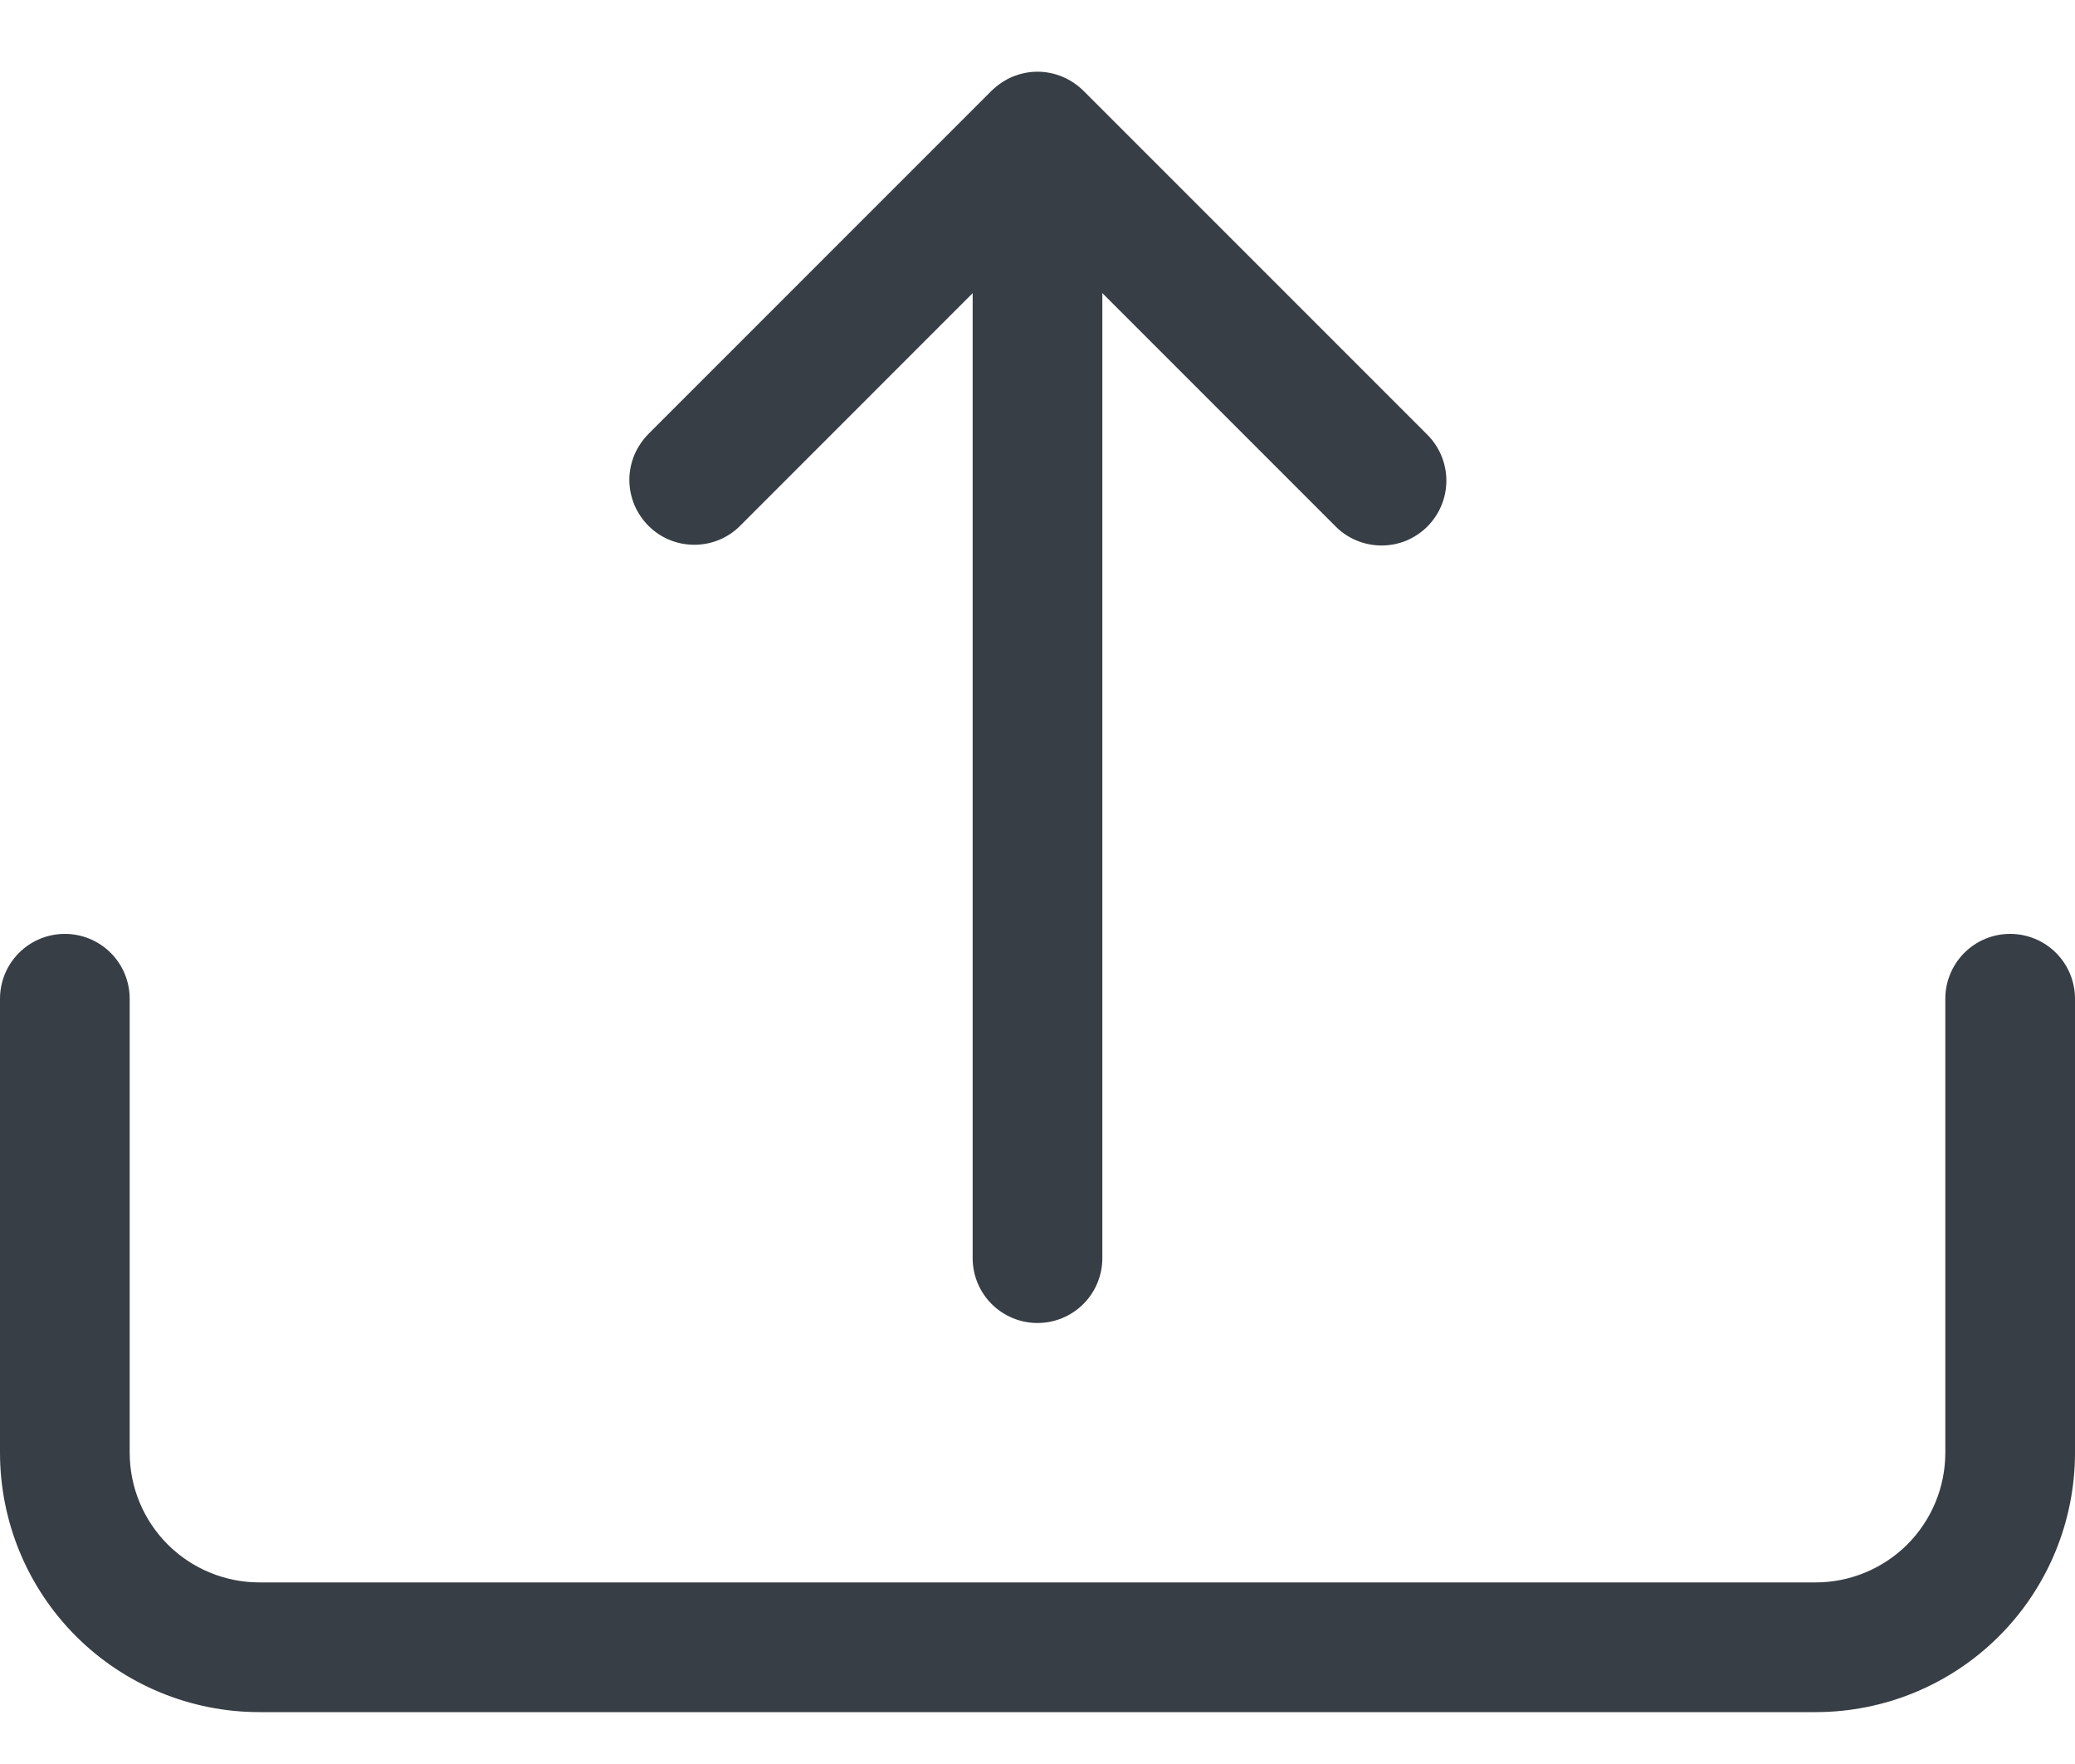 <svg width="20" height="17" viewBox="0 0 20 17" fill="none" xmlns="http://www.w3.org/2000/svg">
<path fill-rule="evenodd" clip-rule="evenodd" d="M0.625 9C0.791 9 0.95 9.066 1.067 9.183C1.184 9.3 1.25 9.459 1.25 9.625V14C1.25 14.332 1.382 14.649 1.616 14.884C1.851 15.118 2.168 15.25 2.5 15.25H17.5C17.831 15.25 18.149 15.118 18.384 14.884C18.618 14.649 18.75 14.332 18.75 14V9.625C18.75 9.459 18.816 9.3 18.933 9.183C19.05 9.066 19.209 9 19.375 9C19.541 9 19.7 9.066 19.817 9.183C19.934 9.3 20 9.459 20 9.625V14C20 14.663 19.737 15.299 19.268 15.768C18.799 16.237 18.163 16.5 17.5 16.5H2.5C1.837 16.5 1.201 16.237 0.732 15.768C0.263 15.299 0 14.663 0 14V9.625C0 9.459 0.066 9.3 0.183 9.183C0.3 9.066 0.459 9 0.625 9ZM6.25 5.067C6.367 5.185 6.526 5.25 6.692 5.25C6.858 5.25 7.017 5.185 7.134 5.067L10 2.2L12.866 5.066C12.924 5.126 12.993 5.174 13.069 5.206C13.145 5.239 13.227 5.256 13.31 5.257C13.393 5.258 13.476 5.242 13.553 5.211C13.629 5.179 13.699 5.133 13.758 5.074C13.816 5.015 13.863 4.946 13.894 4.869C13.926 4.792 13.941 4.71 13.941 4.627C13.94 4.544 13.923 4.462 13.89 4.385C13.857 4.309 13.81 4.24 13.75 4.182L10.443 0.875C10.384 0.817 10.316 0.771 10.239 0.739C10.164 0.708 10.082 0.691 10 0.691C9.918 0.691 9.836 0.708 9.76 0.739C9.685 0.771 9.616 0.817 9.557 0.875L6.25 4.182C6.192 4.241 6.146 4.31 6.114 4.385C6.083 4.461 6.066 4.543 6.066 4.625C6.066 4.707 6.083 4.789 6.114 4.865C6.146 4.94 6.192 5.009 6.25 5.067Z" fill="#383E45"/>
<path fill-rule="evenodd" clip-rule="evenodd" d="M10 1.5C10.166 1.5 10.325 1.566 10.442 1.683C10.559 1.8 10.625 1.959 10.625 2.125V12.125C10.625 12.291 10.559 12.45 10.442 12.567C10.325 12.684 10.166 12.75 10 12.75C9.834 12.75 9.675 12.684 9.558 12.567C9.441 12.45 9.375 12.291 9.375 12.125V2.125C9.375 1.959 9.441 1.8 9.558 1.683C9.675 1.566 9.834 1.5 10 1.5Z" fill="#383E45"/>
</svg>
